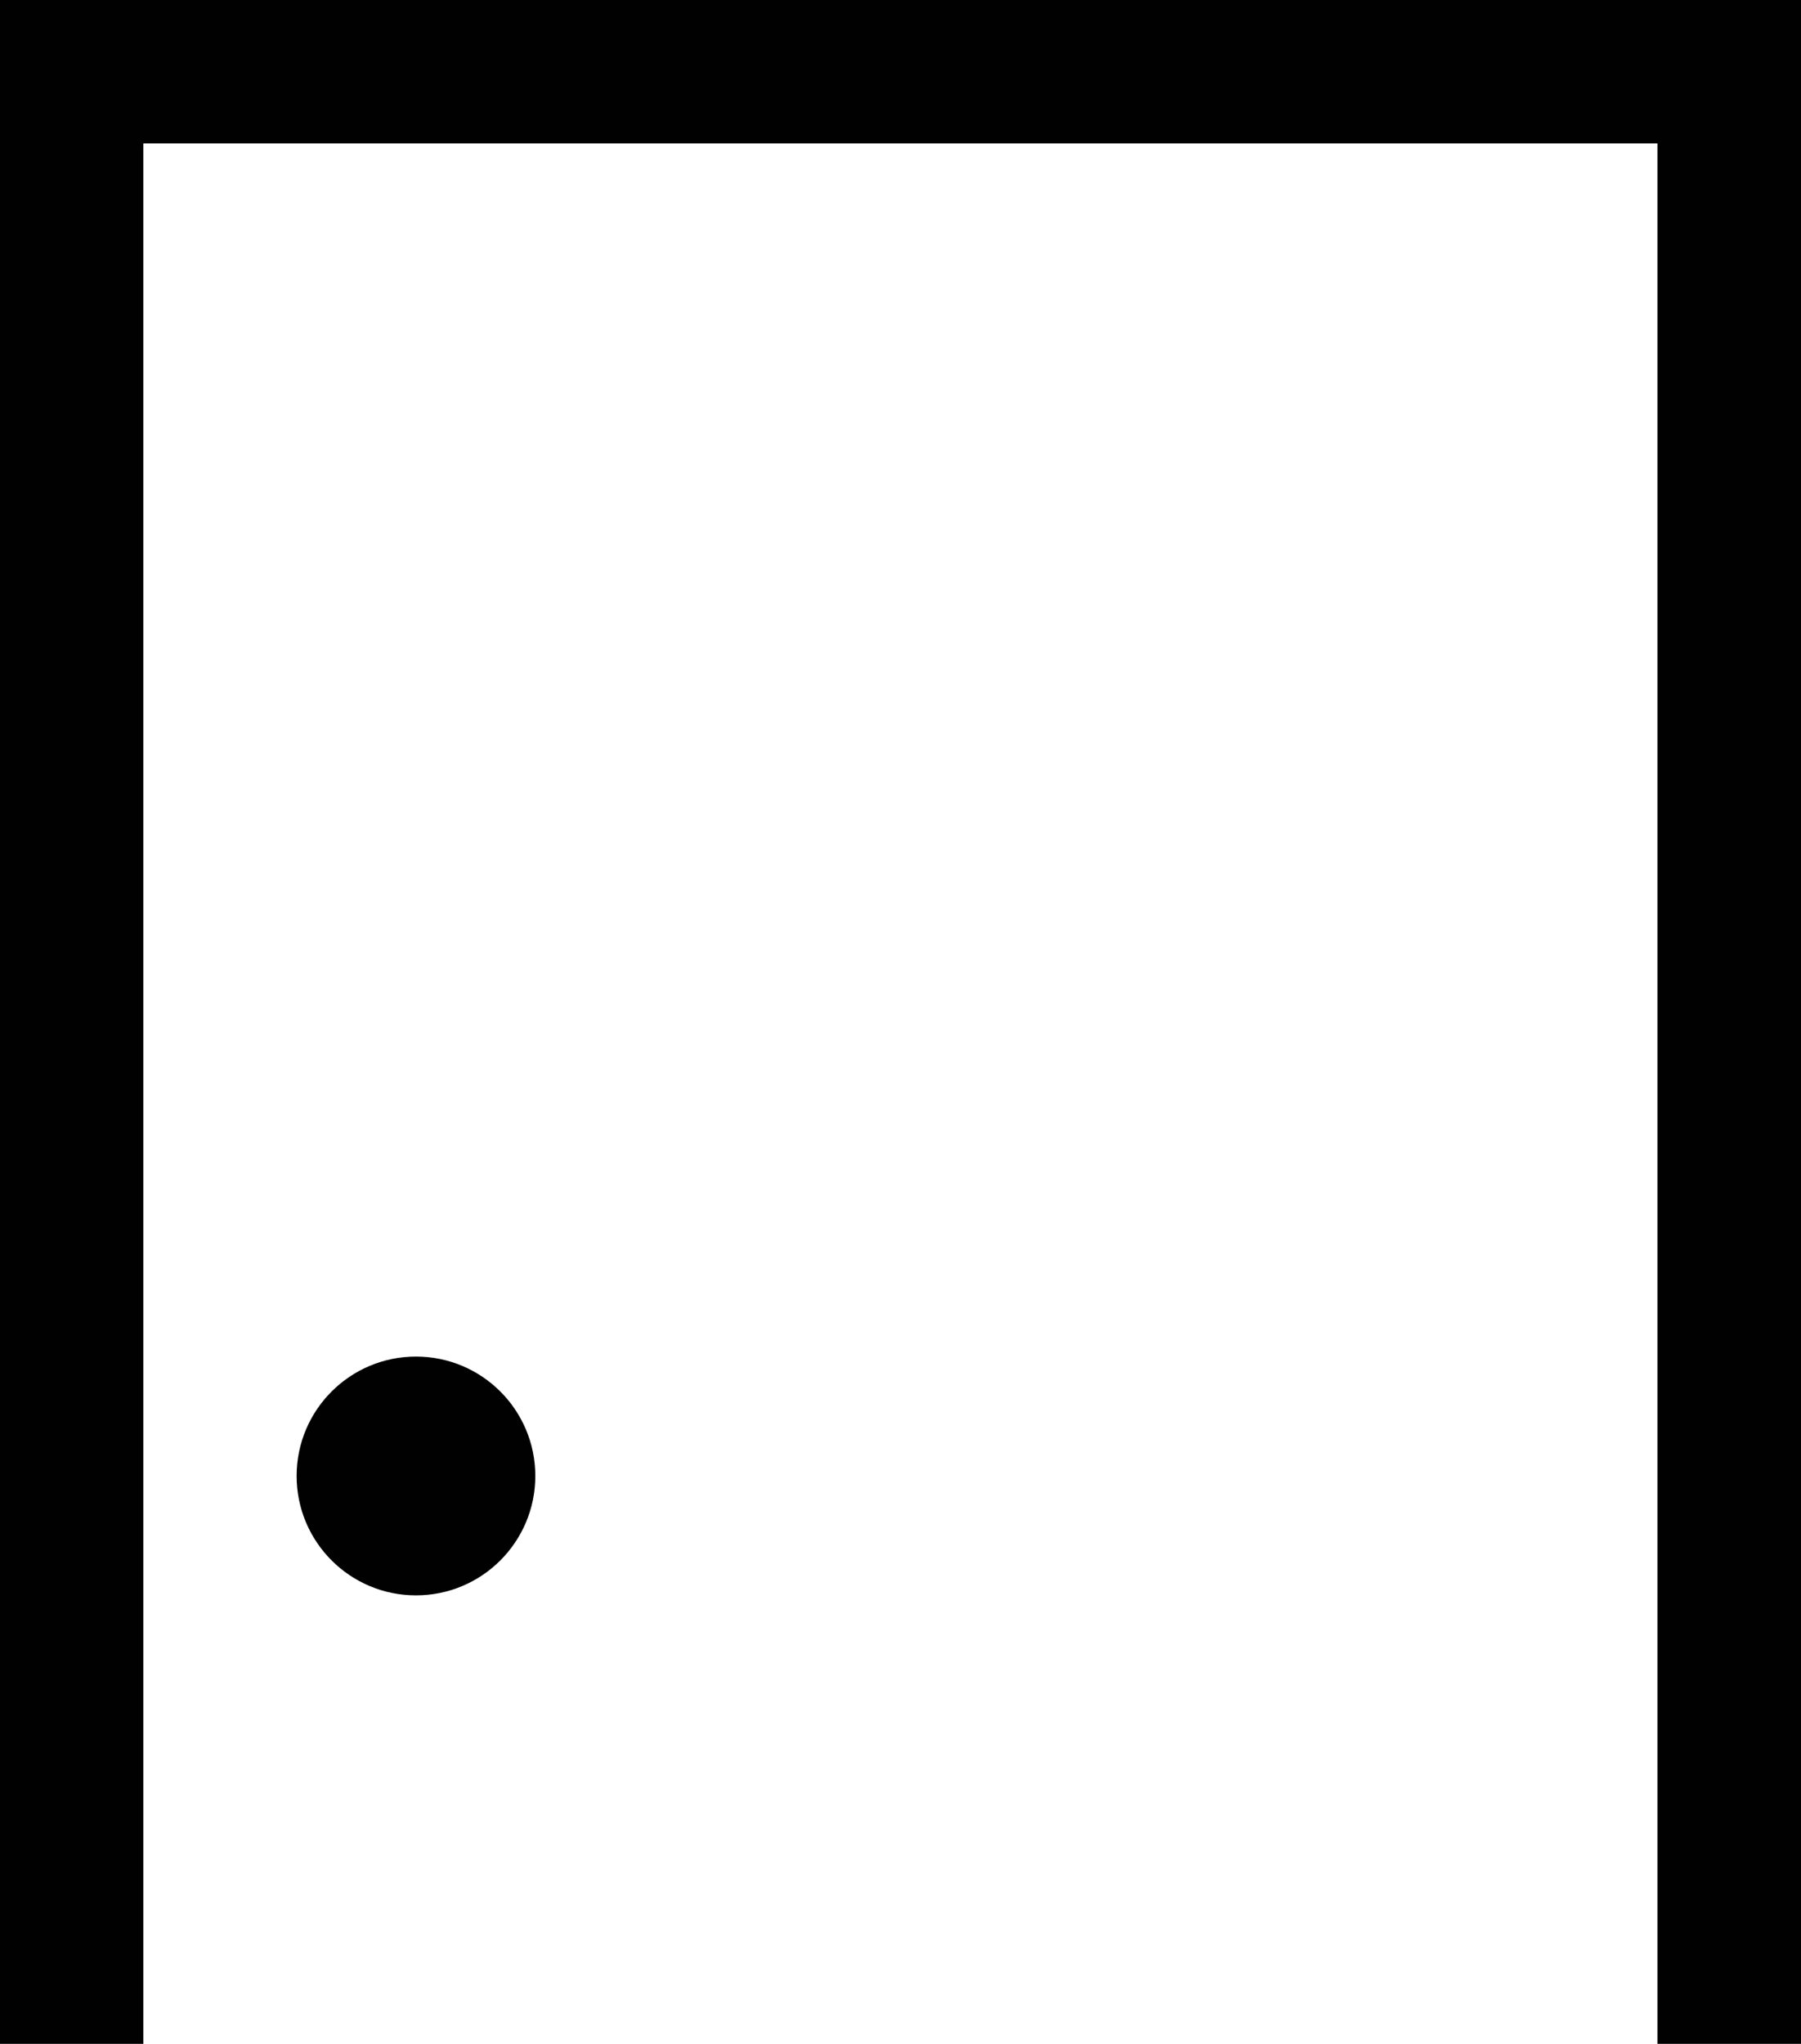 <svg xmlns="http://www.w3.org/2000/svg" viewBox="0 0 78.02 88.5"><defs><style>.cls-1{fill:#010101;}</style></defs><g id="Layer_2" data-name="Layer 2"><g id="Layer_1-2" data-name="Layer 1"><g id="Layer_2-2" data-name="Layer 2"><g id="Layer_1-2-2" data-name="Layer 1-2"><circle class="cls-1" cx="18.02" cy="63.91" r="5.17"/><polygon class="cls-1" points="71.8 88.5 71.8 6.21 6.21 6.21 6.21 88.5 0 88.5 0 0 78.02 0 78.02 88.5 71.8 88.5"/></g></g></g></g></svg>